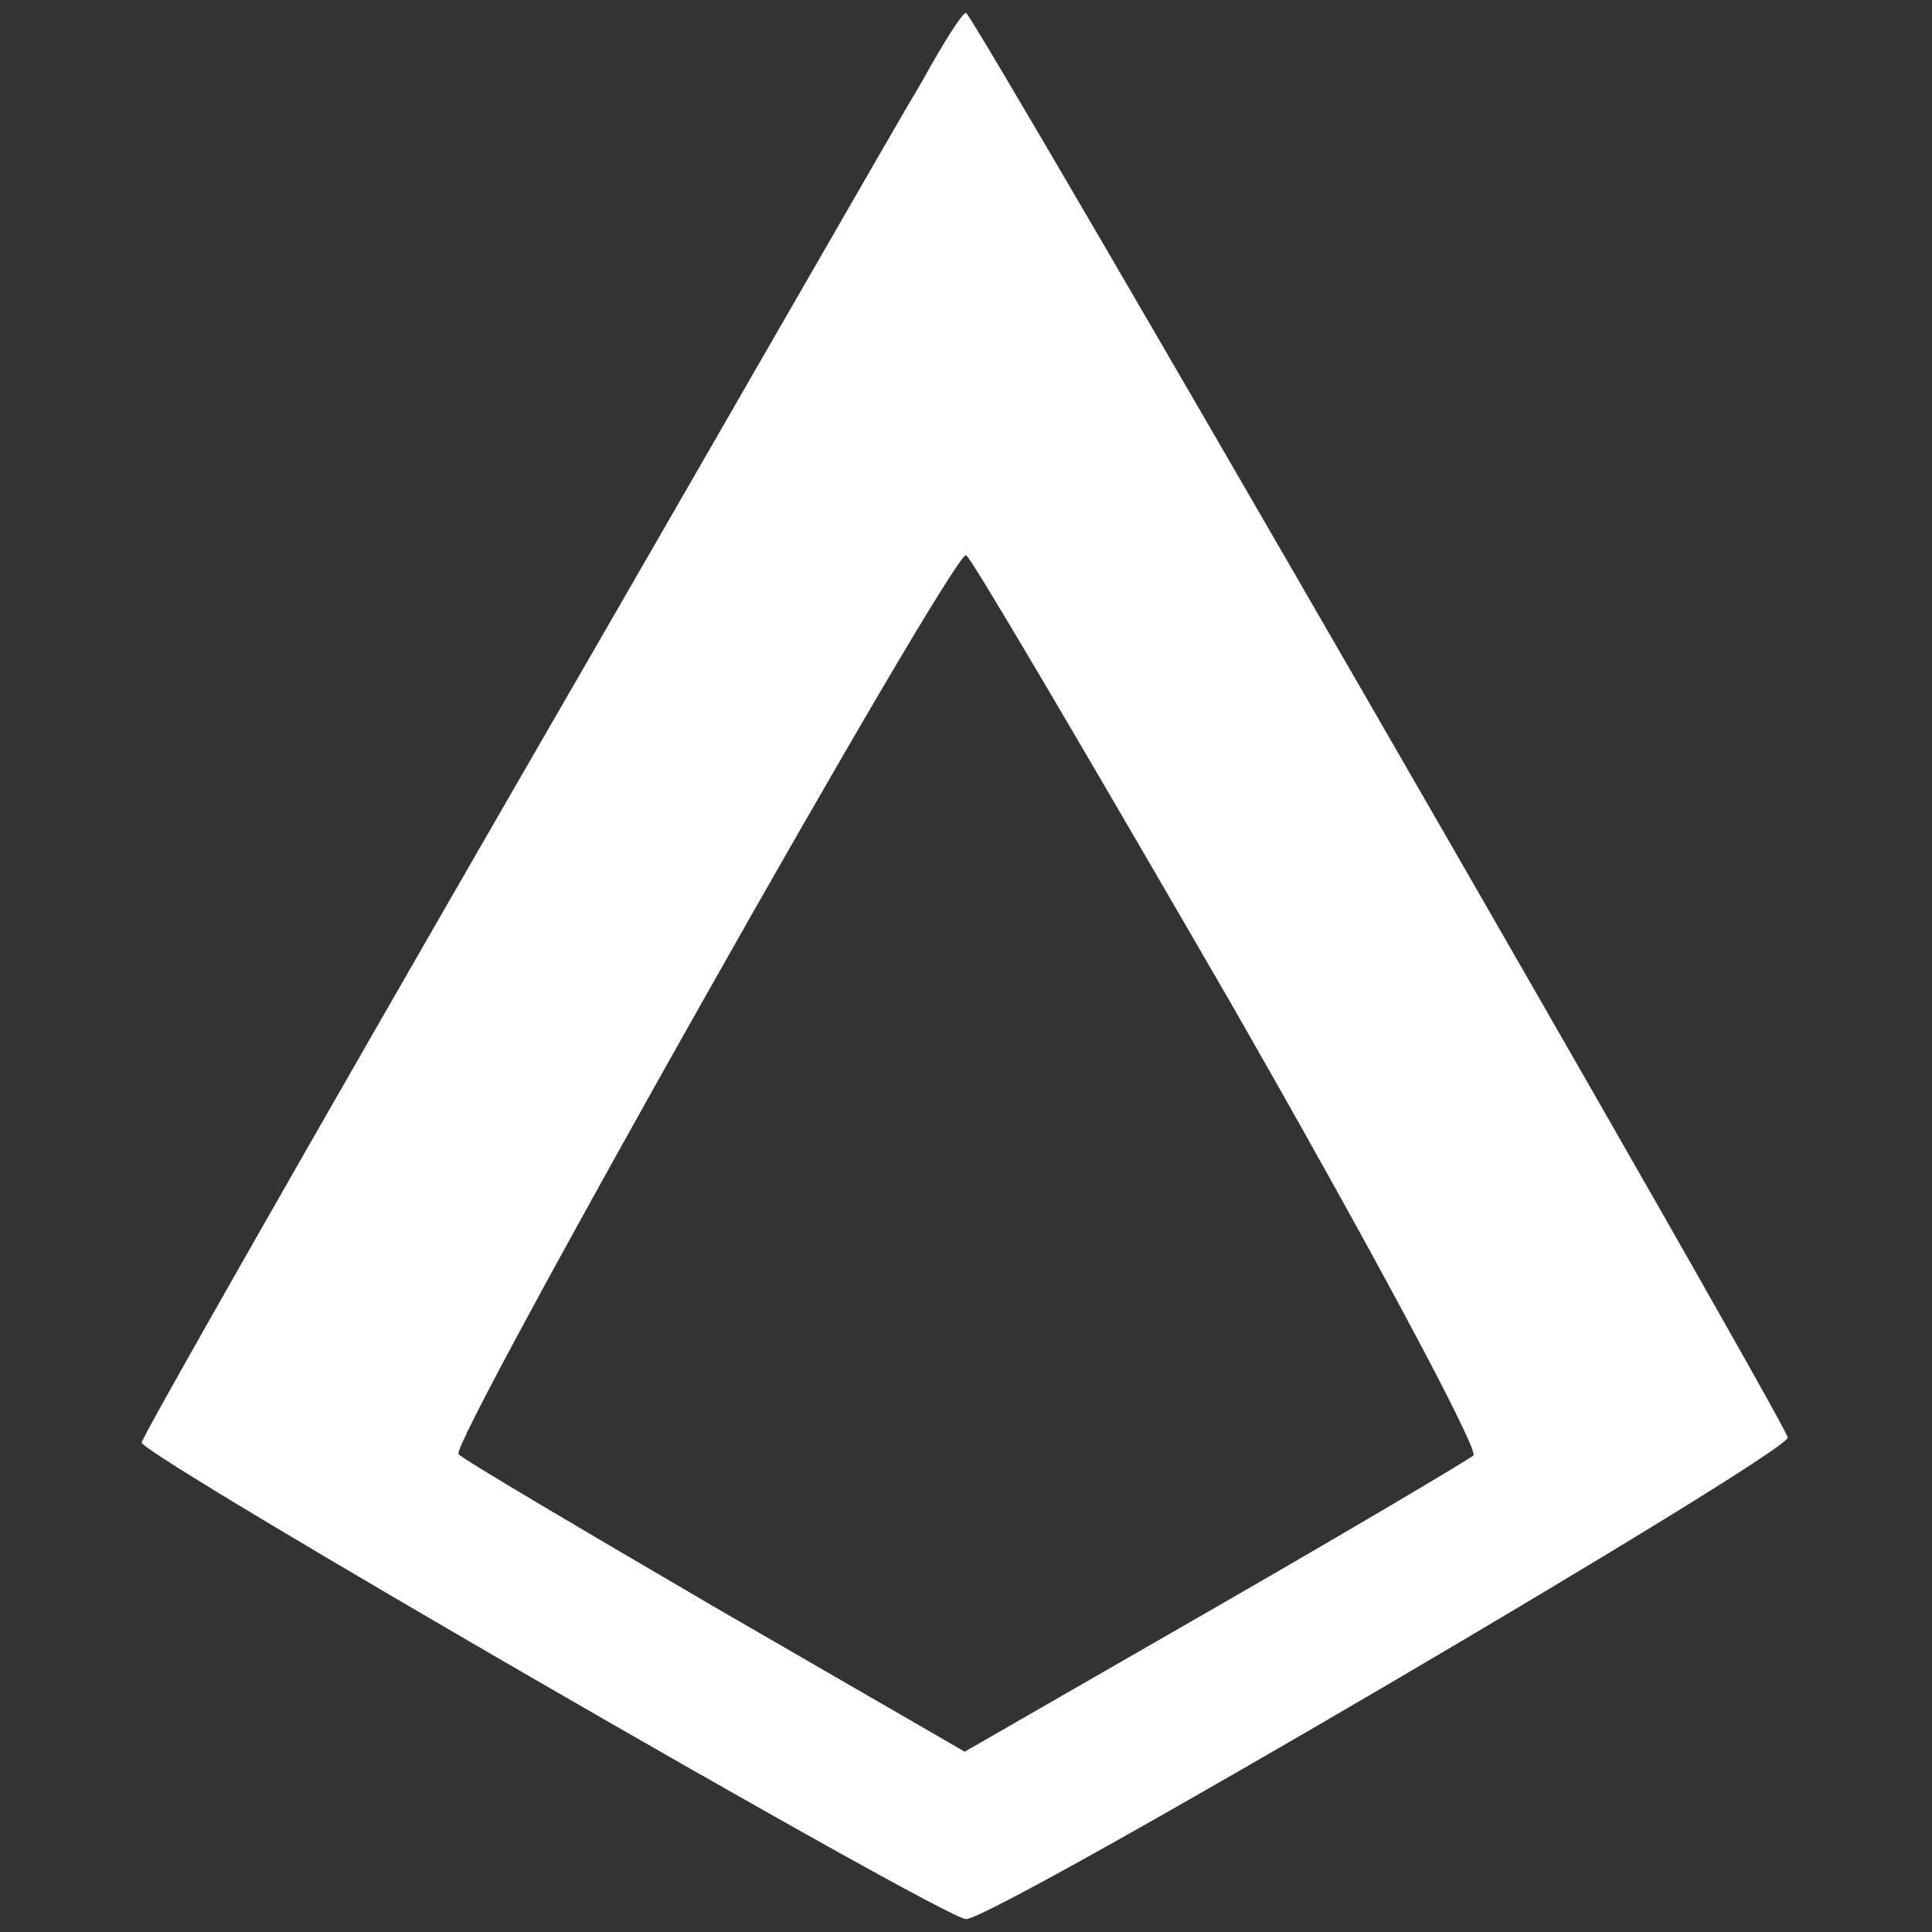 <?xml version="1.0" standalone="no"?>
<!DOCTYPE svg PUBLIC "-//W3C//DTD SVG 20010904//EN"
 "http://www.w3.org/TR/2001/REC-SVG-20010904/DTD/svg10.dtd">
<svg version="1.0" xmlns="http://www.w3.org/2000/svg"
 width="150pt" height="150pt" viewBox="0 0 150 150"
 preserveAspectRatio="xMidYMid meet">
<rect x="0" y="0" width="150" height="150" fill="#333333" stroke="none"/>
<g transform="translate(0,150) scale(0.1,-0.1)"
fill="#ffffff" stroke="none">
<path d="M716 1437 c-17 -28 -159 -276 -318 -551 -158 -274 -288 -502 -288
-506 0 -10 623 -370 640 -370 23 0 641 363 638 374 -5 18 -632 1105 -638 1106
-3 0 -18 -24 -34 -53z m238 -713 c109 -190 194 -349 190 -354 -5 -4 -96 -58
-202 -119 l-193 -111 -192 111 c-106 62 -196 115 -201 120 -8 7 382 698 394
698 3 0 94 -155 204 -345z"/>
</g>
</svg>
